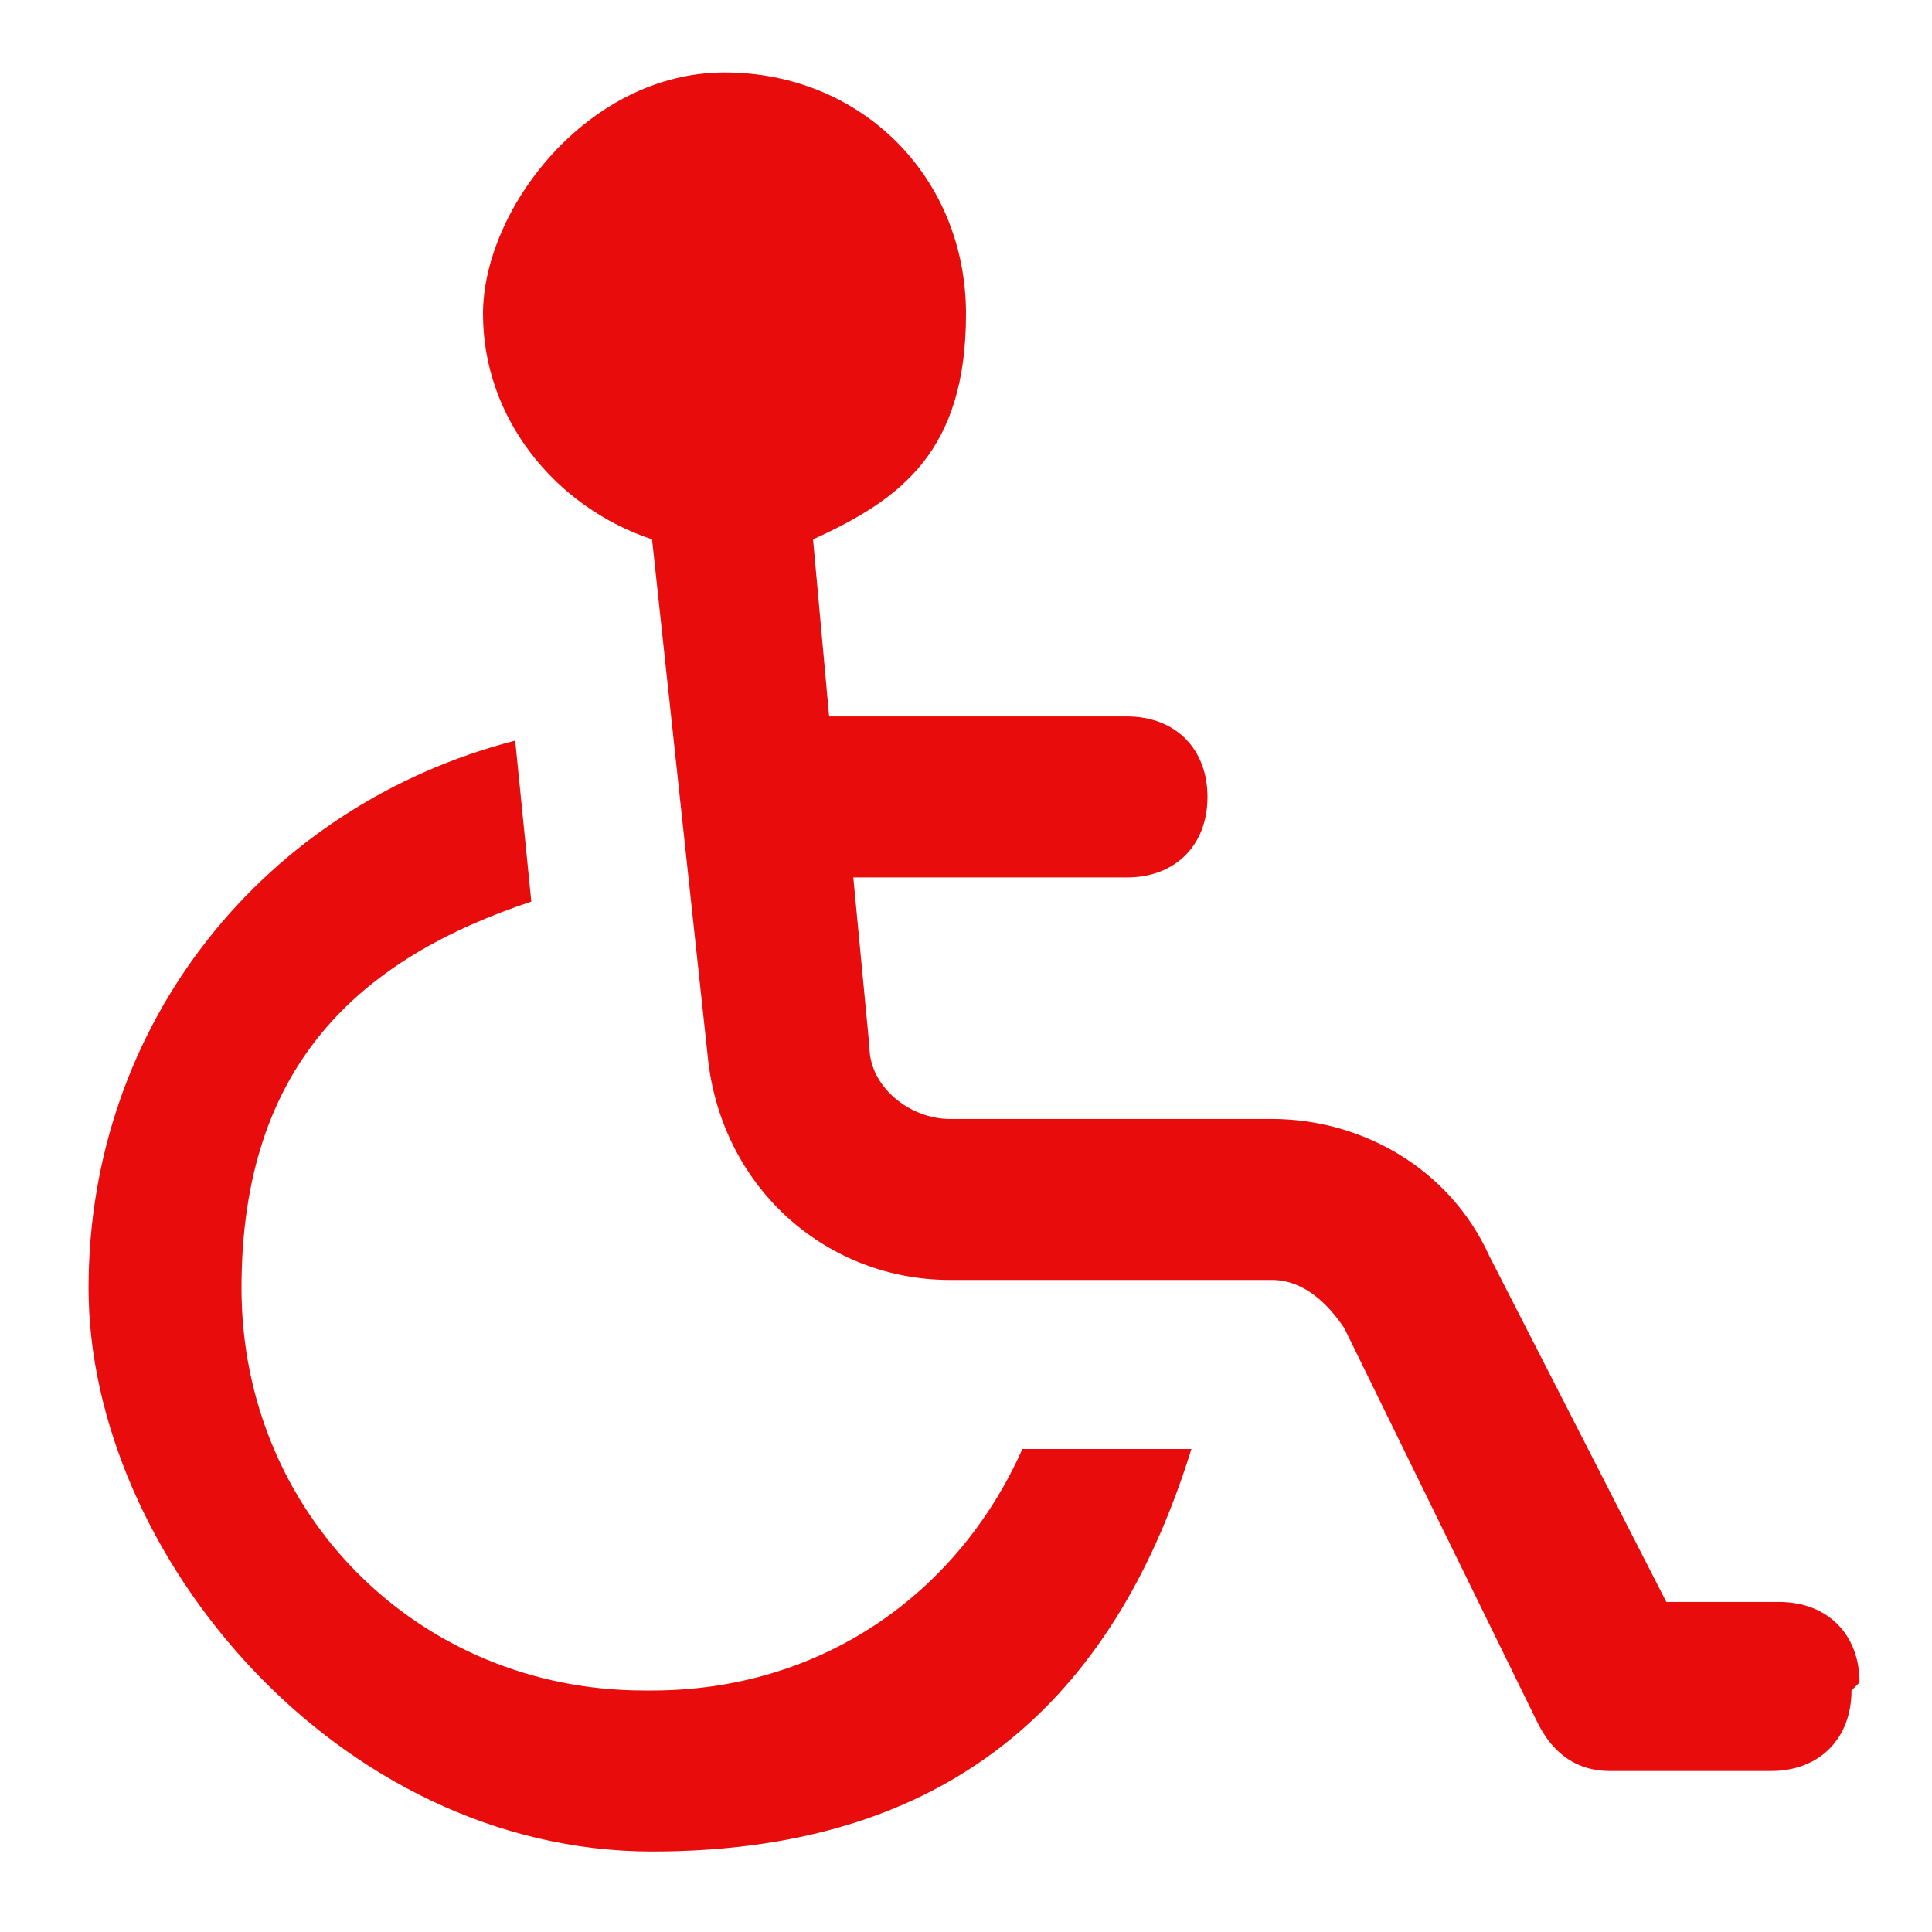 <?xml version="1.0" encoding="UTF-8"?>
<svg id="a" xmlns="http://www.w3.org/2000/svg" version="1.1" viewBox="0 0 24 24">
  <defs>
    <style>
      .cls-1 {
        fill: #e80c0c;
        stroke-width: 0px;
      }
    </style>
  </defs>
  <path class="cls-1" d="M23,21c0,.6-.4,1-1,1h-2c-.4,0-.7-.2-.9-.6l-2.4-4.9c-.2-.3-.5-.6-.9-.6h-4c-1.5,0-2.8-1.1-3-2.7l-.7-6.5c-1.2-.4-2.1-1.5-2.1-2.8s1.3-3,3-3,3,1.3,3,3-.8,2.3-1.9,2.8l.2,2.2h3.7c.6,0,1,.4,1,1s-.4,1-1,1h-3.4l.2,2.1c0,.5.5.9,1,.9h4c1.1,0,2.2.6,2.7,1.7l2.2,4.3h1.4c.6,0,1,.4,1,1ZM8,21c-2.8,0-5-2.2-5-5s1.5-4.1,3.6-4.8l-.2-2c-3.1.8-5.3,3.5-5.3,6.8s3.1,7,7,7,5.8-2.1,6.7-5h-2.1c-.8,1.8-2.5,3-4.6,3Z"/>
</svg>
